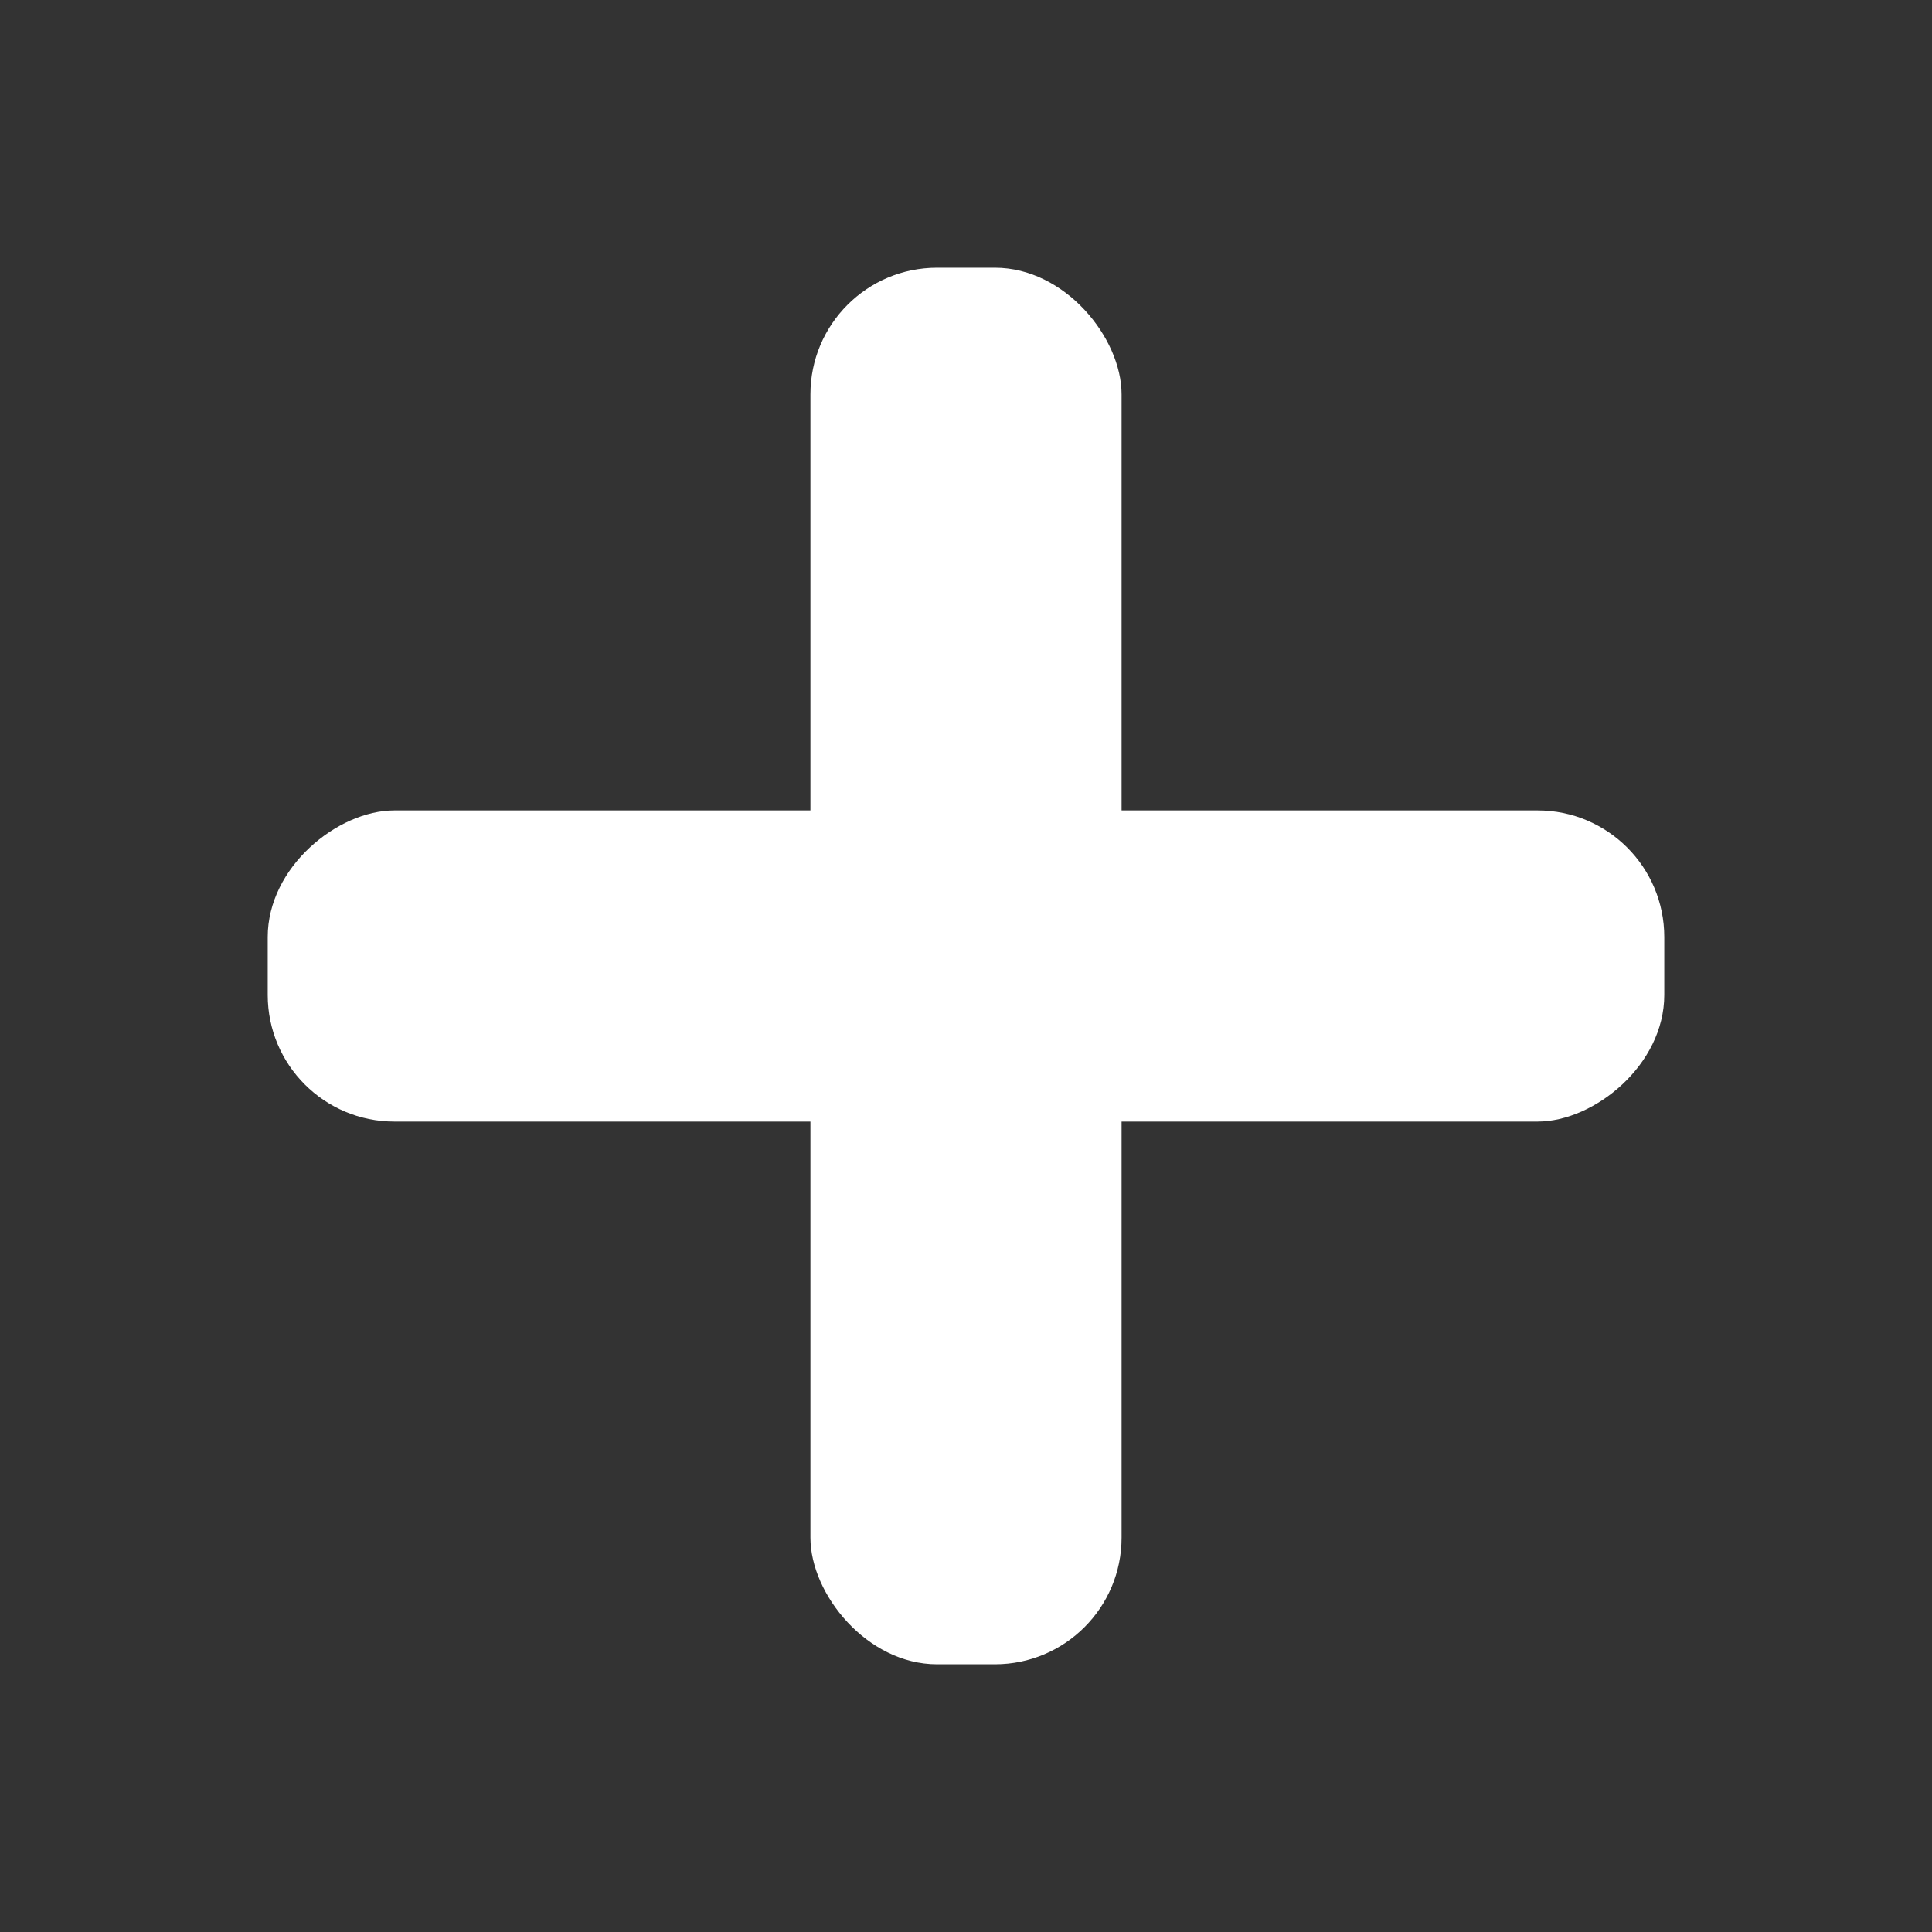<svg width="267" height="267" viewBox="0 0 267 267" fill="none" xmlns="http://www.w3.org/2000/svg">
<rect x="0" y="0" width="267" height="267" fill="#333333" stroke="none"/>
<rect x="112" y="37" width="43" height="193" rx="17.5" fill="white"/>
<rect x="230" y="112" width="43" height="193" rx="17.5" transform="rotate(90 230 112)" fill="white"/>
</svg>
